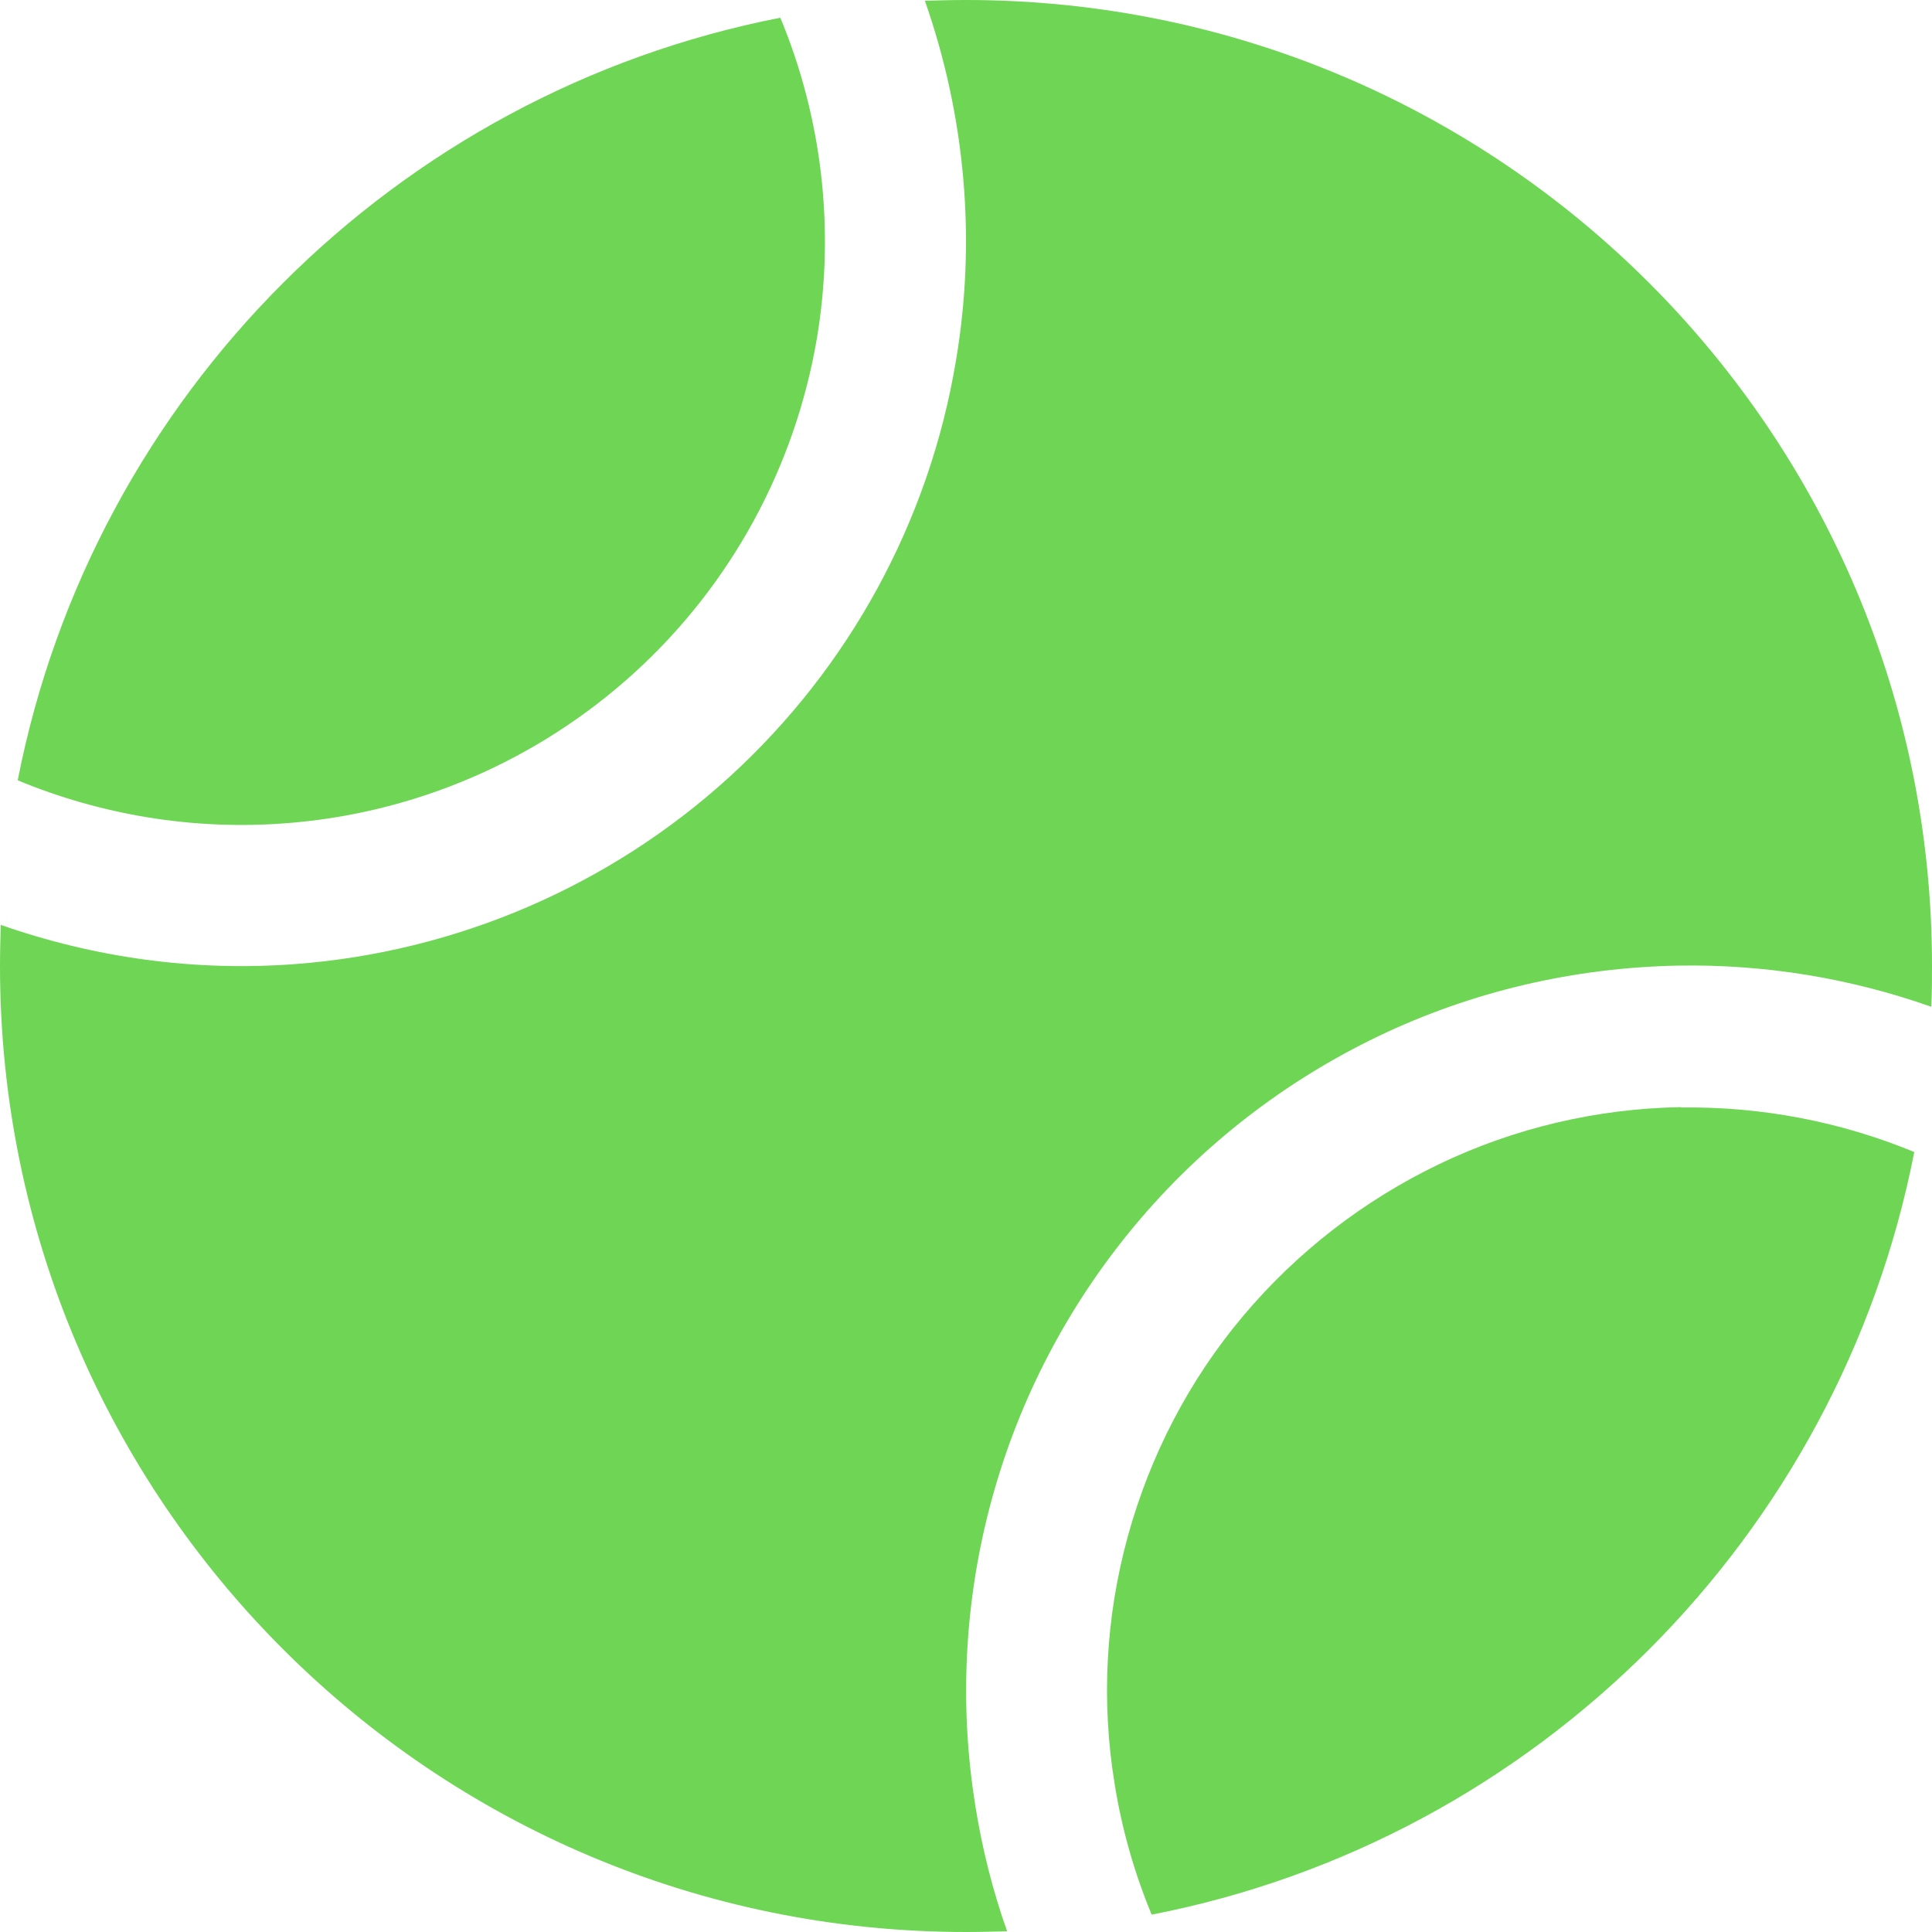 <svg width="80" height="80" viewBox="0 0 80 80" fill="none" xmlns="http://www.w3.org/2000/svg">
<g clip-path="url(#clip0_66_6)">
<path d="M0.031 38.297C0.016 38.859 0 39.422 0 40C0 62.094 17.906 80 40 80C40.578 80 41.141 79.984 41.703 79.969C41.109 78.297 40.672 76.562 40.391 74.797C39.703 70.547 39.938 66.203 41.078 62.047C42.219 57.891 44.234 54.047 47 50.734C49.766 47.422 53.203 44.766 57.078 42.906C60.953 41.047 65.203 40.062 69.5 39.984C73.062 39.922 76.609 40.5 79.969 41.688C80 41.125 80 40.562 80 39.984C80 17.906 62.094 0 40 0C39.422 0 38.859 0.016 38.297 0.031C39.969 4.797 40.438 9.938 39.578 14.969C38.469 21.594 35.156 27.656 30.203 32.172C25.25 36.688 18.891 39.422 12.203 39.922C8.047 40.234 3.906 39.656 0.031 38.297ZM32.312 0.734C16.391 3.844 3.844 16.391 0.734 32.312C4.203 33.75 7.984 34.375 11.766 34.094C17.156 33.703 22.266 31.5 26.266 27.859C30.266 24.219 32.922 19.344 33.828 14C34.578 9.516 34.047 4.906 32.312 0.734ZM69.594 45.844C66.125 45.906 62.719 46.703 59.594 48.203C56.469 49.703 53.703 51.844 51.469 54.5C49.234 57.156 47.625 60.266 46.703 63.609C45.781 66.953 45.594 70.453 46.156 73.875C46.453 75.734 46.969 77.547 47.688 79.281C63.609 76.188 76.156 63.625 79.266 47.703C76.203 46.438 72.922 45.812 69.594 45.859V45.844Z" fill="#6ED654"/>
</g>
<defs>
<clipPath id="clip0_66_6">
<rect width="80" height="80" fill="white"/>
</clipPath>
</defs>
</svg>
